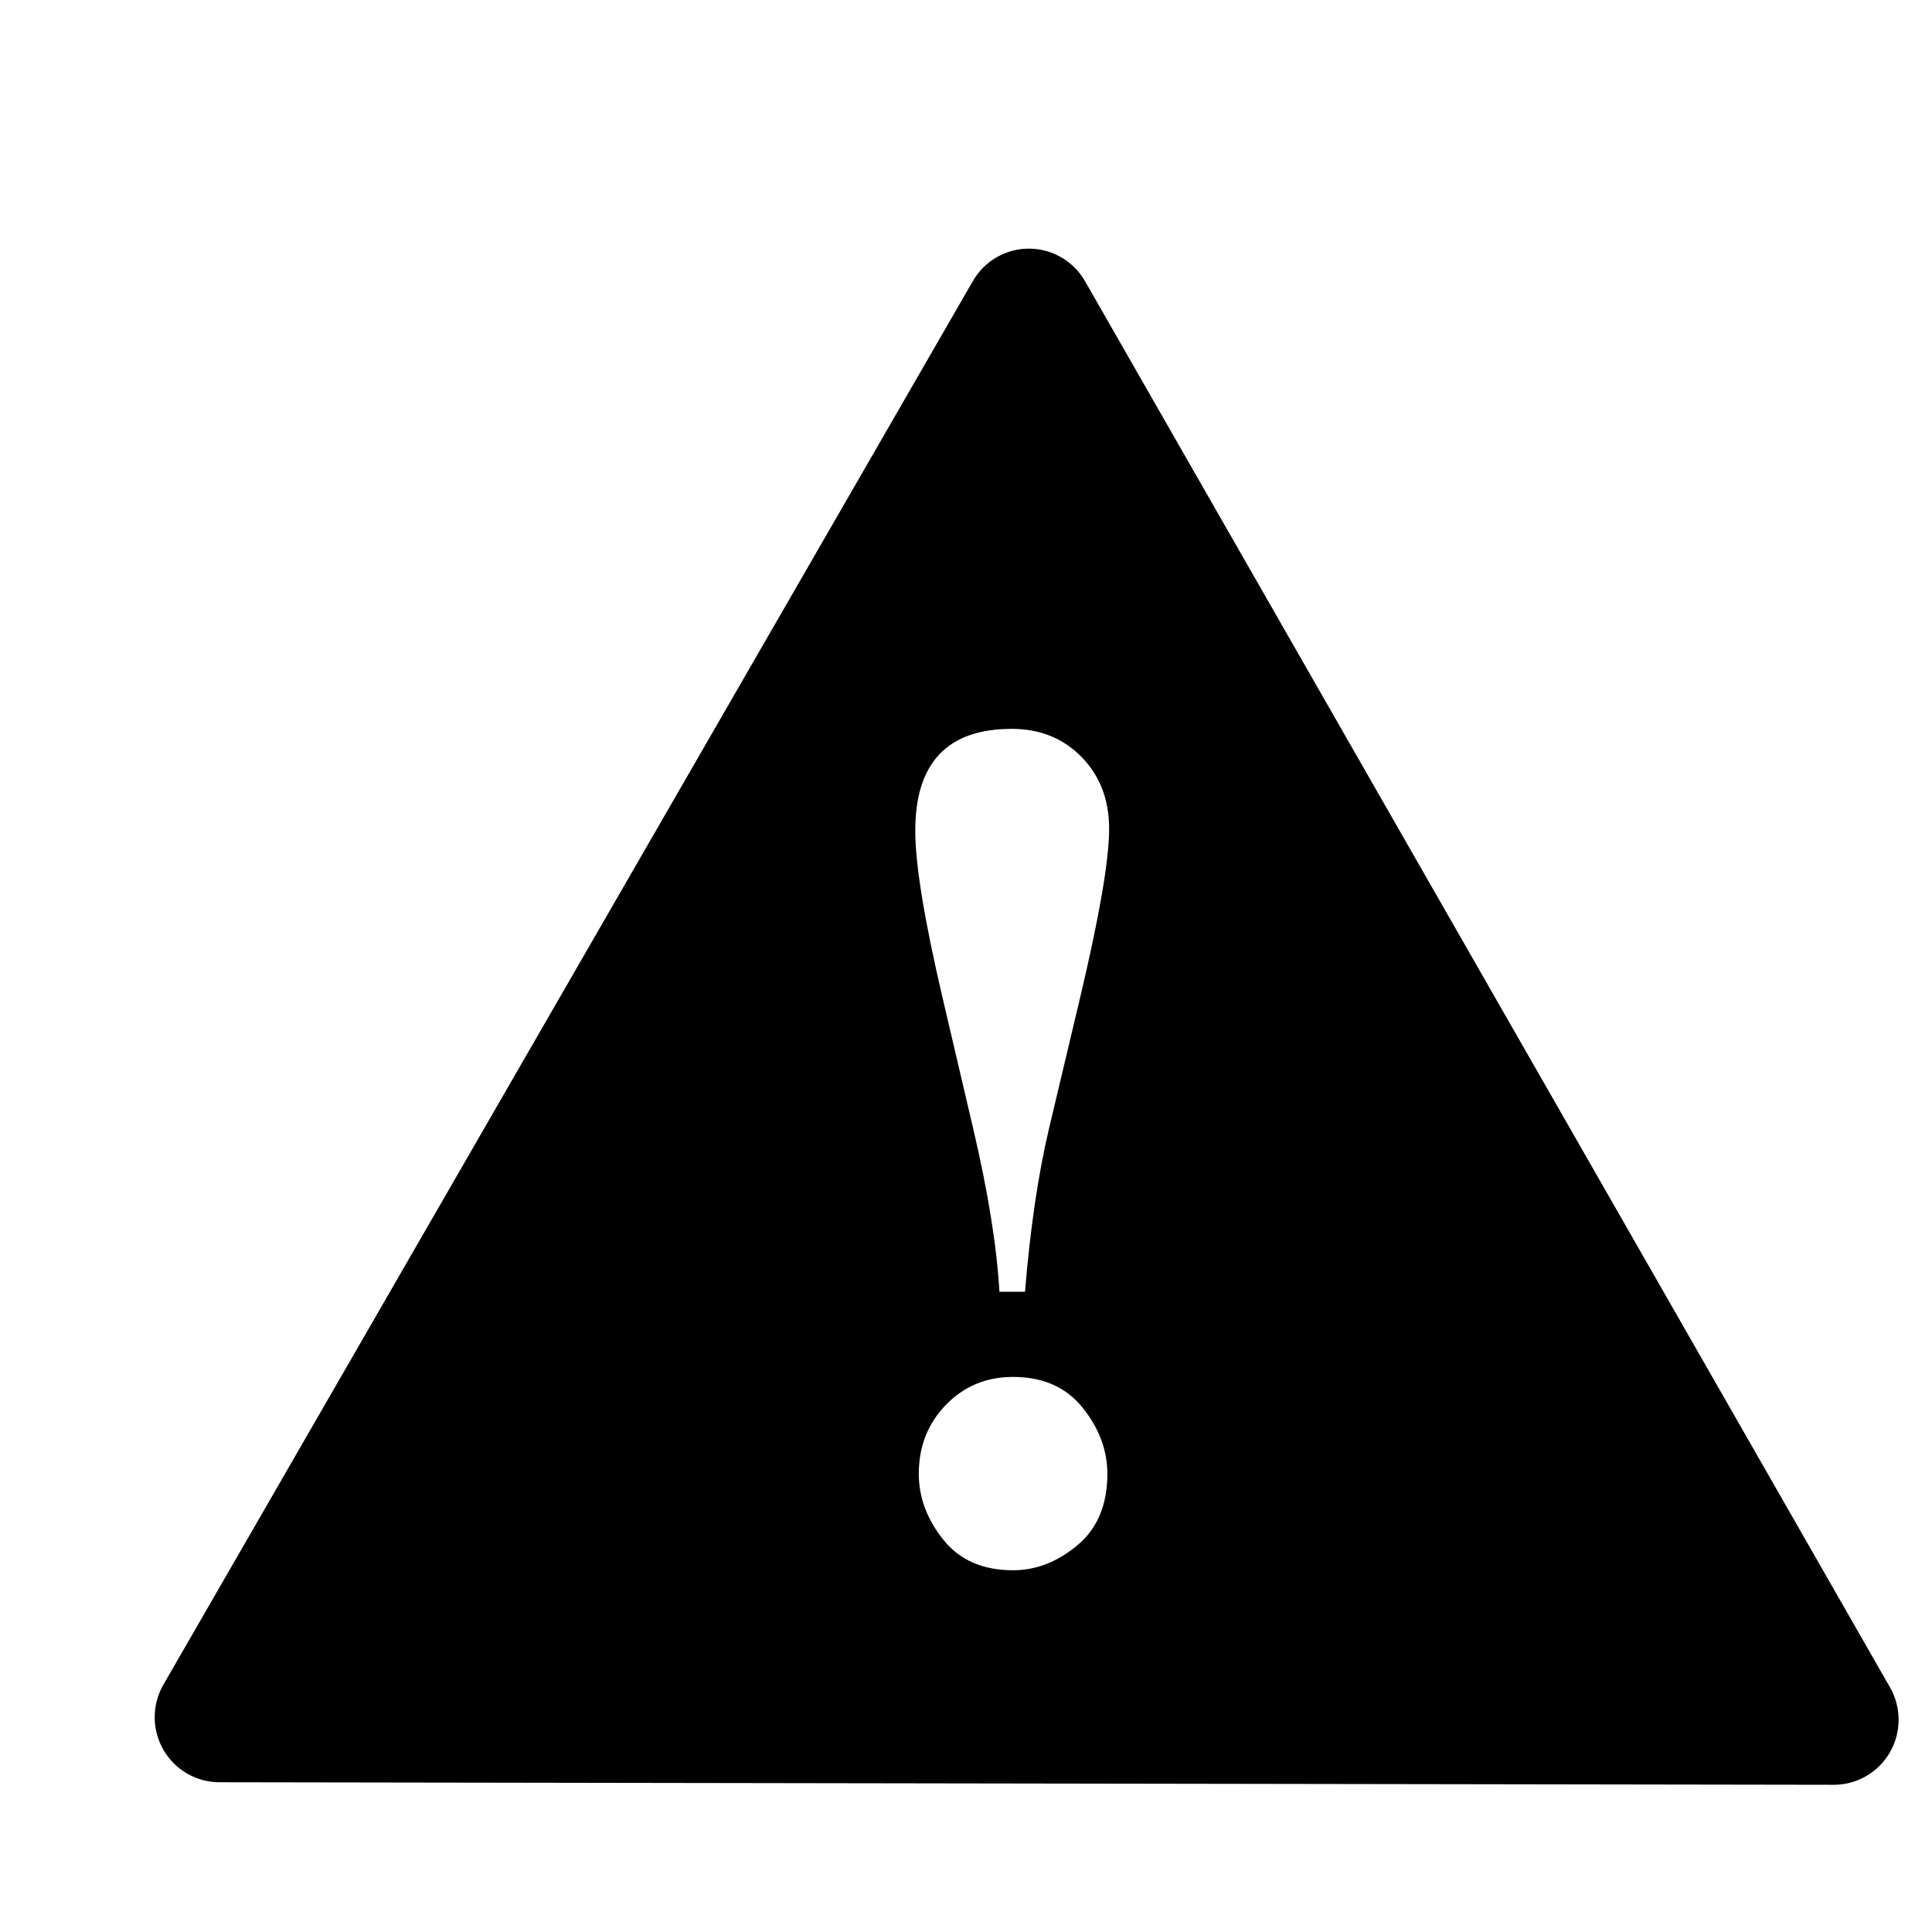 <?xml version="1.0"?><svg width="400" height="400" xmlns="http://www.w3.org/2000/svg" xmlns:xlink="http://www.w3.org/1999/xlink">
 <title>Black red black white warning 1</title>
 <defs>
  <filter id="filter3172">
   <feGaussianBlur id="feGaussianBlur3174" stdDeviation="5.092"/>
  </filter>
  <linearGradient id="linearGradient3149">
   <stop stop-color="#f19f00" offset="0" id="stop3151"/>
   <stop stop-color="#f67805" id="stop3153" offset="1"/>
  </linearGradient>
  <linearGradient y2="0.631" y1="0.222" xlink:href="#linearGradient3149" x2="0.603" x1="0.227" id="linearGradient3148"/>
 </defs>
 <g>
  <title>Layer 1</title>
  <g id="layer1">
   <path opacity="0" fill="#777777" fill-opacity="0.797" stroke-width="2" stroke-linecap="round" stroke-linejoin="round" stroke-miterlimit="4" filter="url(#filter3172)" id="path3152" d="m222.503,56.378c-4.181,0.217 -7.97,2.547 -10.077,6.193l-167.604,291.537c-2.221,3.865 -2.229,8.631 -0.018,12.503c2.21,3.872 6.301,6.26 10.733,6.266l334.235,0.529c4.433,0.013 8.536,-2.359 10.762,-6.224c2.226,-3.864 2.236,-8.633 0.027,-12.507l-166.668,-292.065c-2.332,-4.07 -6.732,-6.477 -11.388,-6.231l0,0zm0.599,37.462l145.24,254.528l-291.303,-0.453l146.064,-254.075z"/>
   <path fill="#000000" stroke="#000000" stroke-width="2" stroke-linecap="round" stroke-linejoin="round" stroke-miterlimit="4" id="path2178" d="m212.381,52.494c-4.181,0.217 -7.97,2.539 -10.077,6.174l-167.605,290.617c-2.222,3.853 -2.228,8.604 -0.018,12.464c2.21,3.86 6.301,6.24 10.732,6.246l334.235,0.527c4.433,0.013 8.536,-2.353 10.762,-6.204c2.226,-3.853 2.236,-8.606 0.027,-12.468l-166.668,-291.144c-2.332,-4.057 -6.732,-6.457 -11.388,-6.211l0,0zm0.599,37.344l145.24,253.725l-291.303,-0.452l146.063,-253.274z"/>
   <path fill="#000000" stroke="url(#linearGradient3148)" stroke-width="0" stroke-linecap="round" stroke-linejoin="round" stroke-miterlimit="4" fill-rule="nonzero" d="m378.68,356.037l-334.254,-0.54l167.591,-291.536l166.664,292.076z" id="path2160"/>
   <path fill="#000000" stroke-width="2" stroke-linecap="round" stroke-linejoin="round" stroke-miterlimit="4" id="path19491" d="m208.448,127.765c-2.584,0.137 -4.926,1.599 -6.228,3.89l-103.577,183.102c-1.373,2.427 -1.377,5.421 -0.011,7.852c1.366,2.432 3.894,3.932 6.633,3.935l206.552,0.332c2.739,0.008 5.275,-1.482 6.651,-3.909c1.376,-2.427 1.382,-5.422 0.017,-7.855l-102.998,-183.434c-1.441,-2.556 -4.16,-4.068 -7.038,-3.913l0,0z"/>
   <path fill="#ffffff" stroke-width="2" id="text2171" d="m212.211,267.441l-5.291,0c-0.547,-9.455 -2.372,-20.776 -5.473,-33.964l-6.294,-26.872c-3.77,-16.111 -5.656,-27.65 -5.656,-34.617c-0,-14.058 6.659,-21.087 19.977,-21.087c5.838,0 10.657,1.944 14.458,5.832c3.801,3.888 5.701,8.849 5.701,14.882c-0,6.407 -2.007,18.071 -6.02,34.99l-6.385,26.872c-2.25,9.455 -3.922,20.776 -5.017,33.964l0,0zm-2.463,17.635c6.203,0 11.007,2.131 14.413,6.392c3.405,4.261 5.108,8.818 5.108,13.67c-0,6.407 -2.068,11.337 -6.203,14.789c-4.135,3.452 -8.575,5.179 -13.318,5.179c-6.264,0 -11.083,-2.115 -14.458,-6.345c-3.375,-4.23 -5.063,-8.771 -5.063,-13.623c-0,-5.661 1.87,-10.419 5.61,-14.276c3.74,-3.857 8.377,-5.785 13.911,-5.785l0,0z"/>
  </g>
 </g>
</svg>